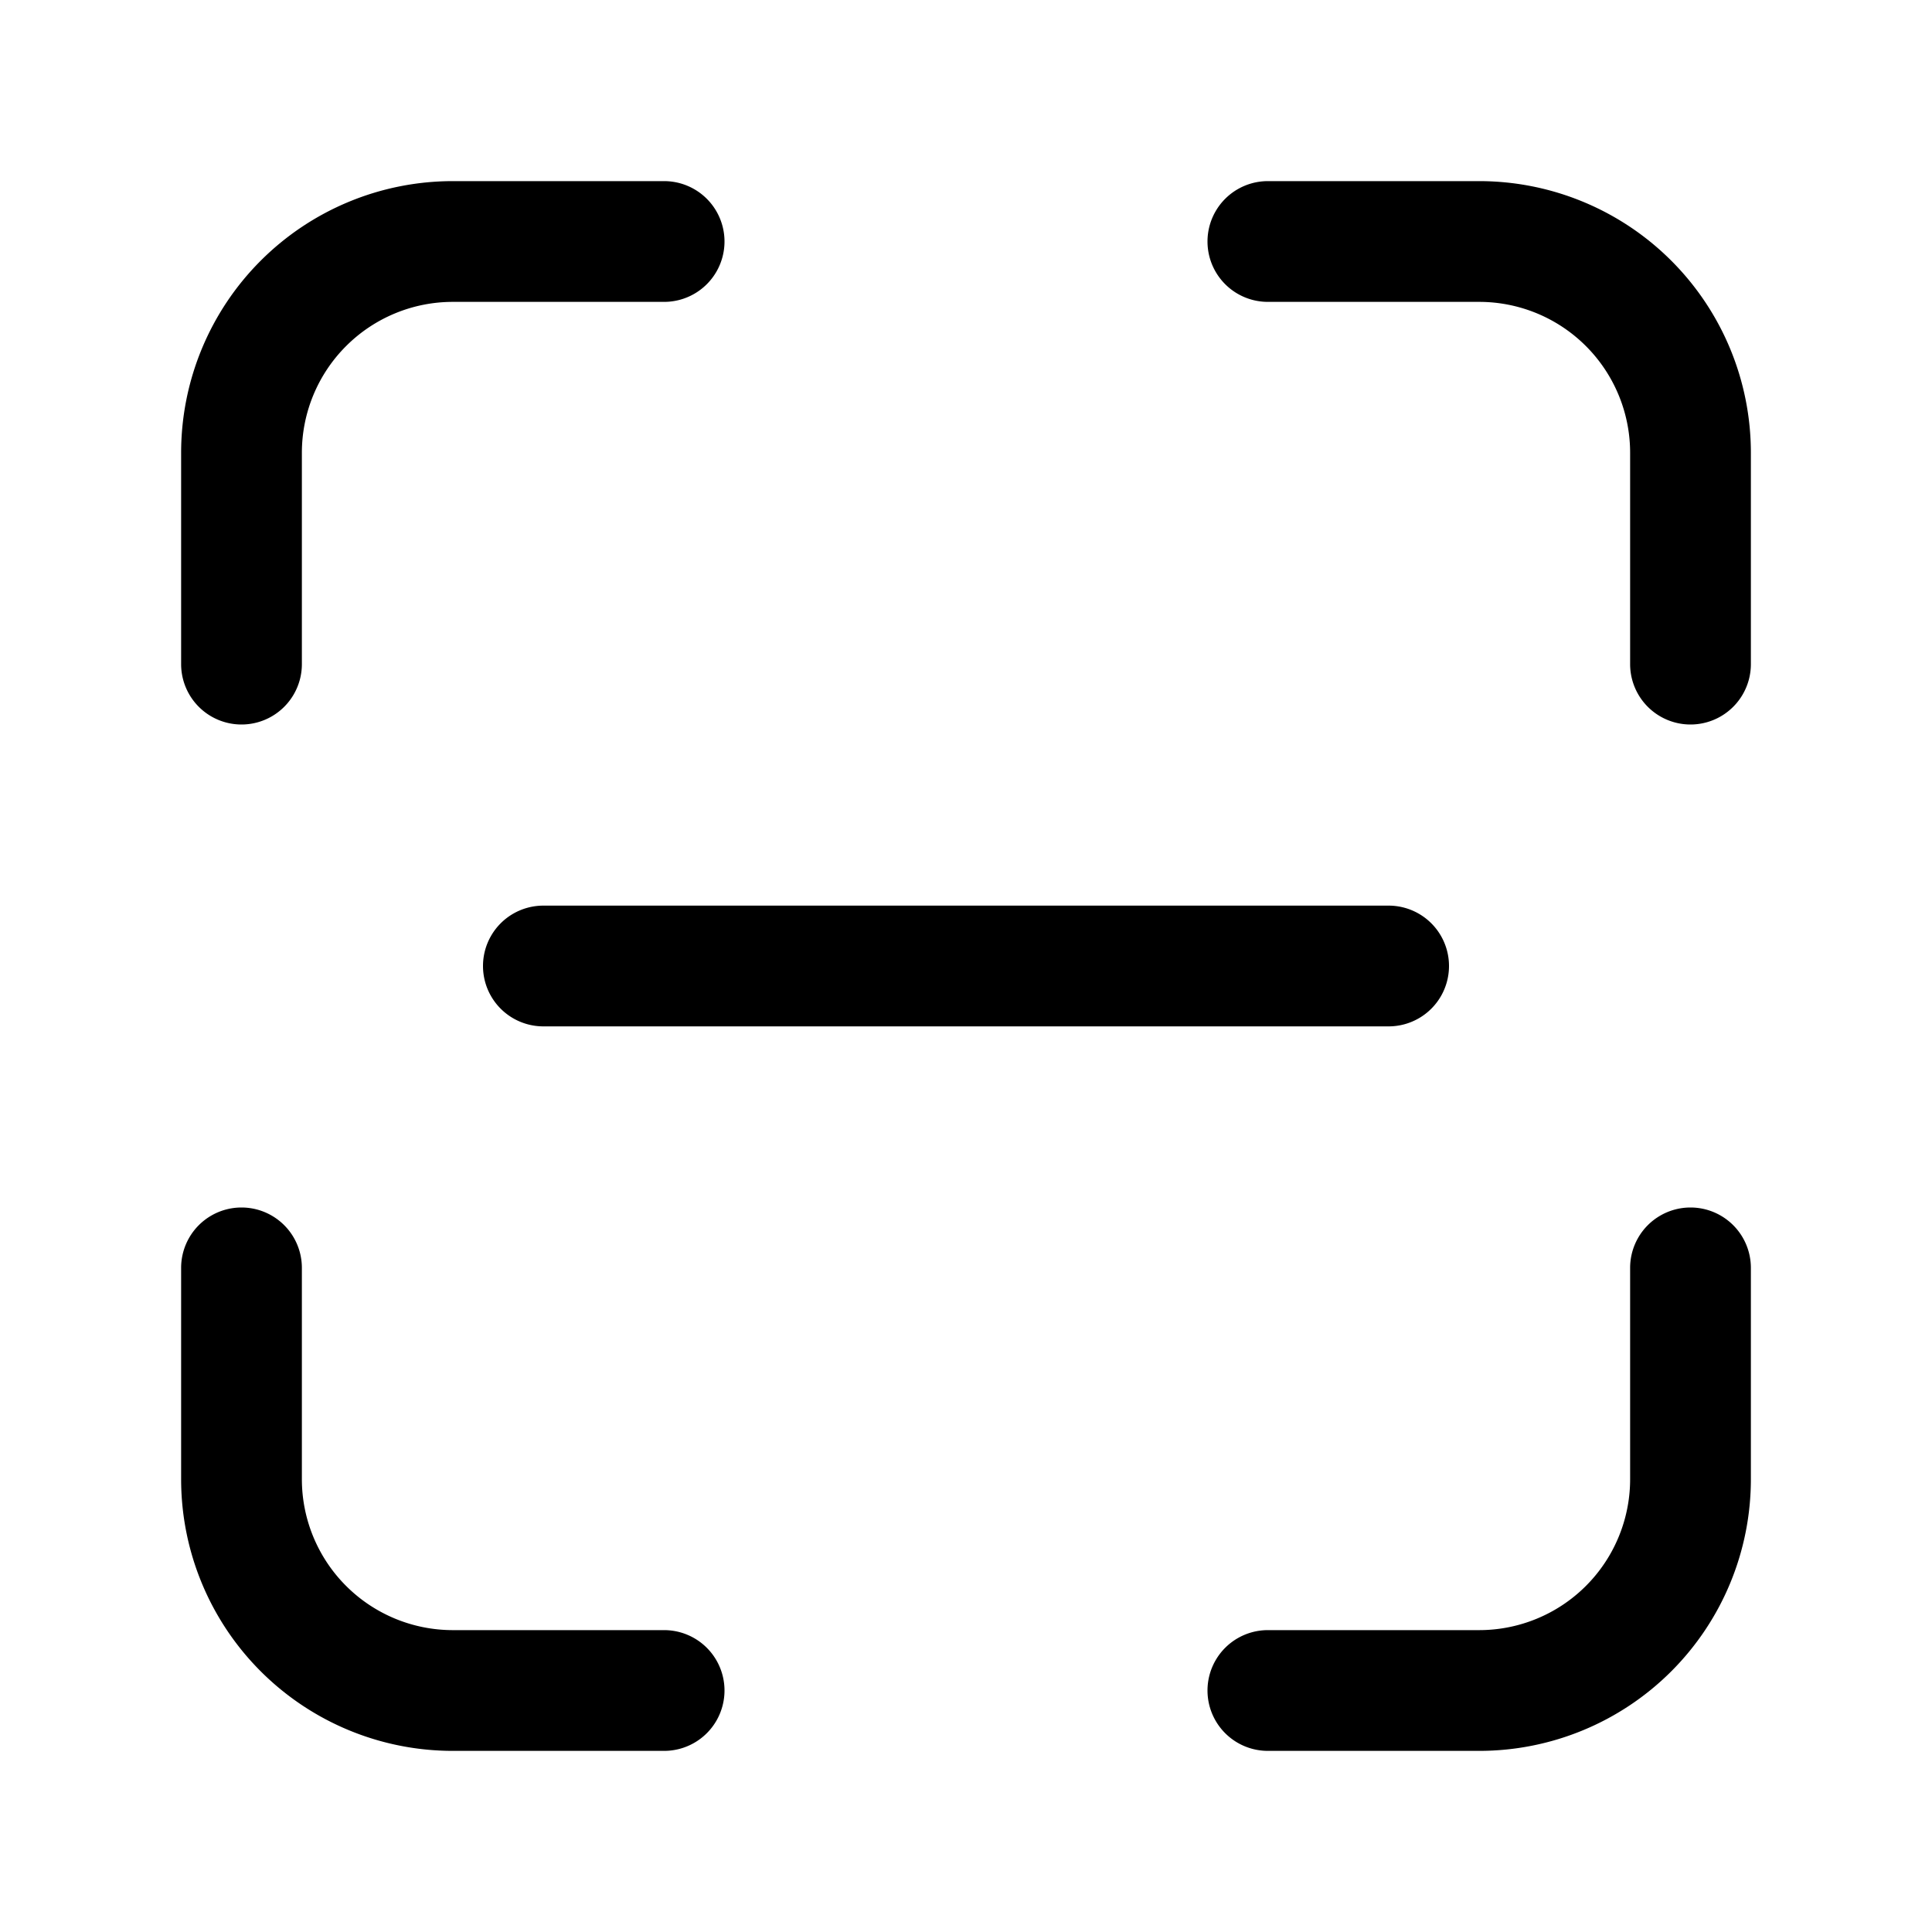 <svg xmlns="http://www.w3.org/2000/svg" xmlns:xlink="http://www.w3.org/1999/xlink" viewBox="0 0 32 32">
  <g fill="none"><path d="M7.5 3A4.5 4.5 0 0 0 3 7.5V11a1 1 0 1 0 2 0V7.5A2.5 2.5 0 0 1 7.5 5H11a1 1 0 1 0 0-2H7.5zM21 3a1 1 0 1 0 0 2h3.5A2.5 2.5 0 0 1 27 7.5V11a1 1 0 1 0 2 0V7.5A4.5 4.5 0 0 0 24.5 3H21zM5 21a1 1 0 1 0-2 0v3.5A4.5 4.5 0 0 0 7.5 29H11a1 1 0 1 0 0-2H7.5A2.5 2.5 0 0 1 5 24.5V21zm24 0a1 1 0 1 0-2 0v3.5a2.5 2.5 0 0 1-2.5 2.5H21a1 1 0 1 0 0 2h3.5a4.5 4.5 0 0 0 4.5-4.5V21zM9 15a1 1 0 1 0 0 2h14a1 1 0 1 0 0-2H9z" fill="currentColor" /></g>
</svg>
